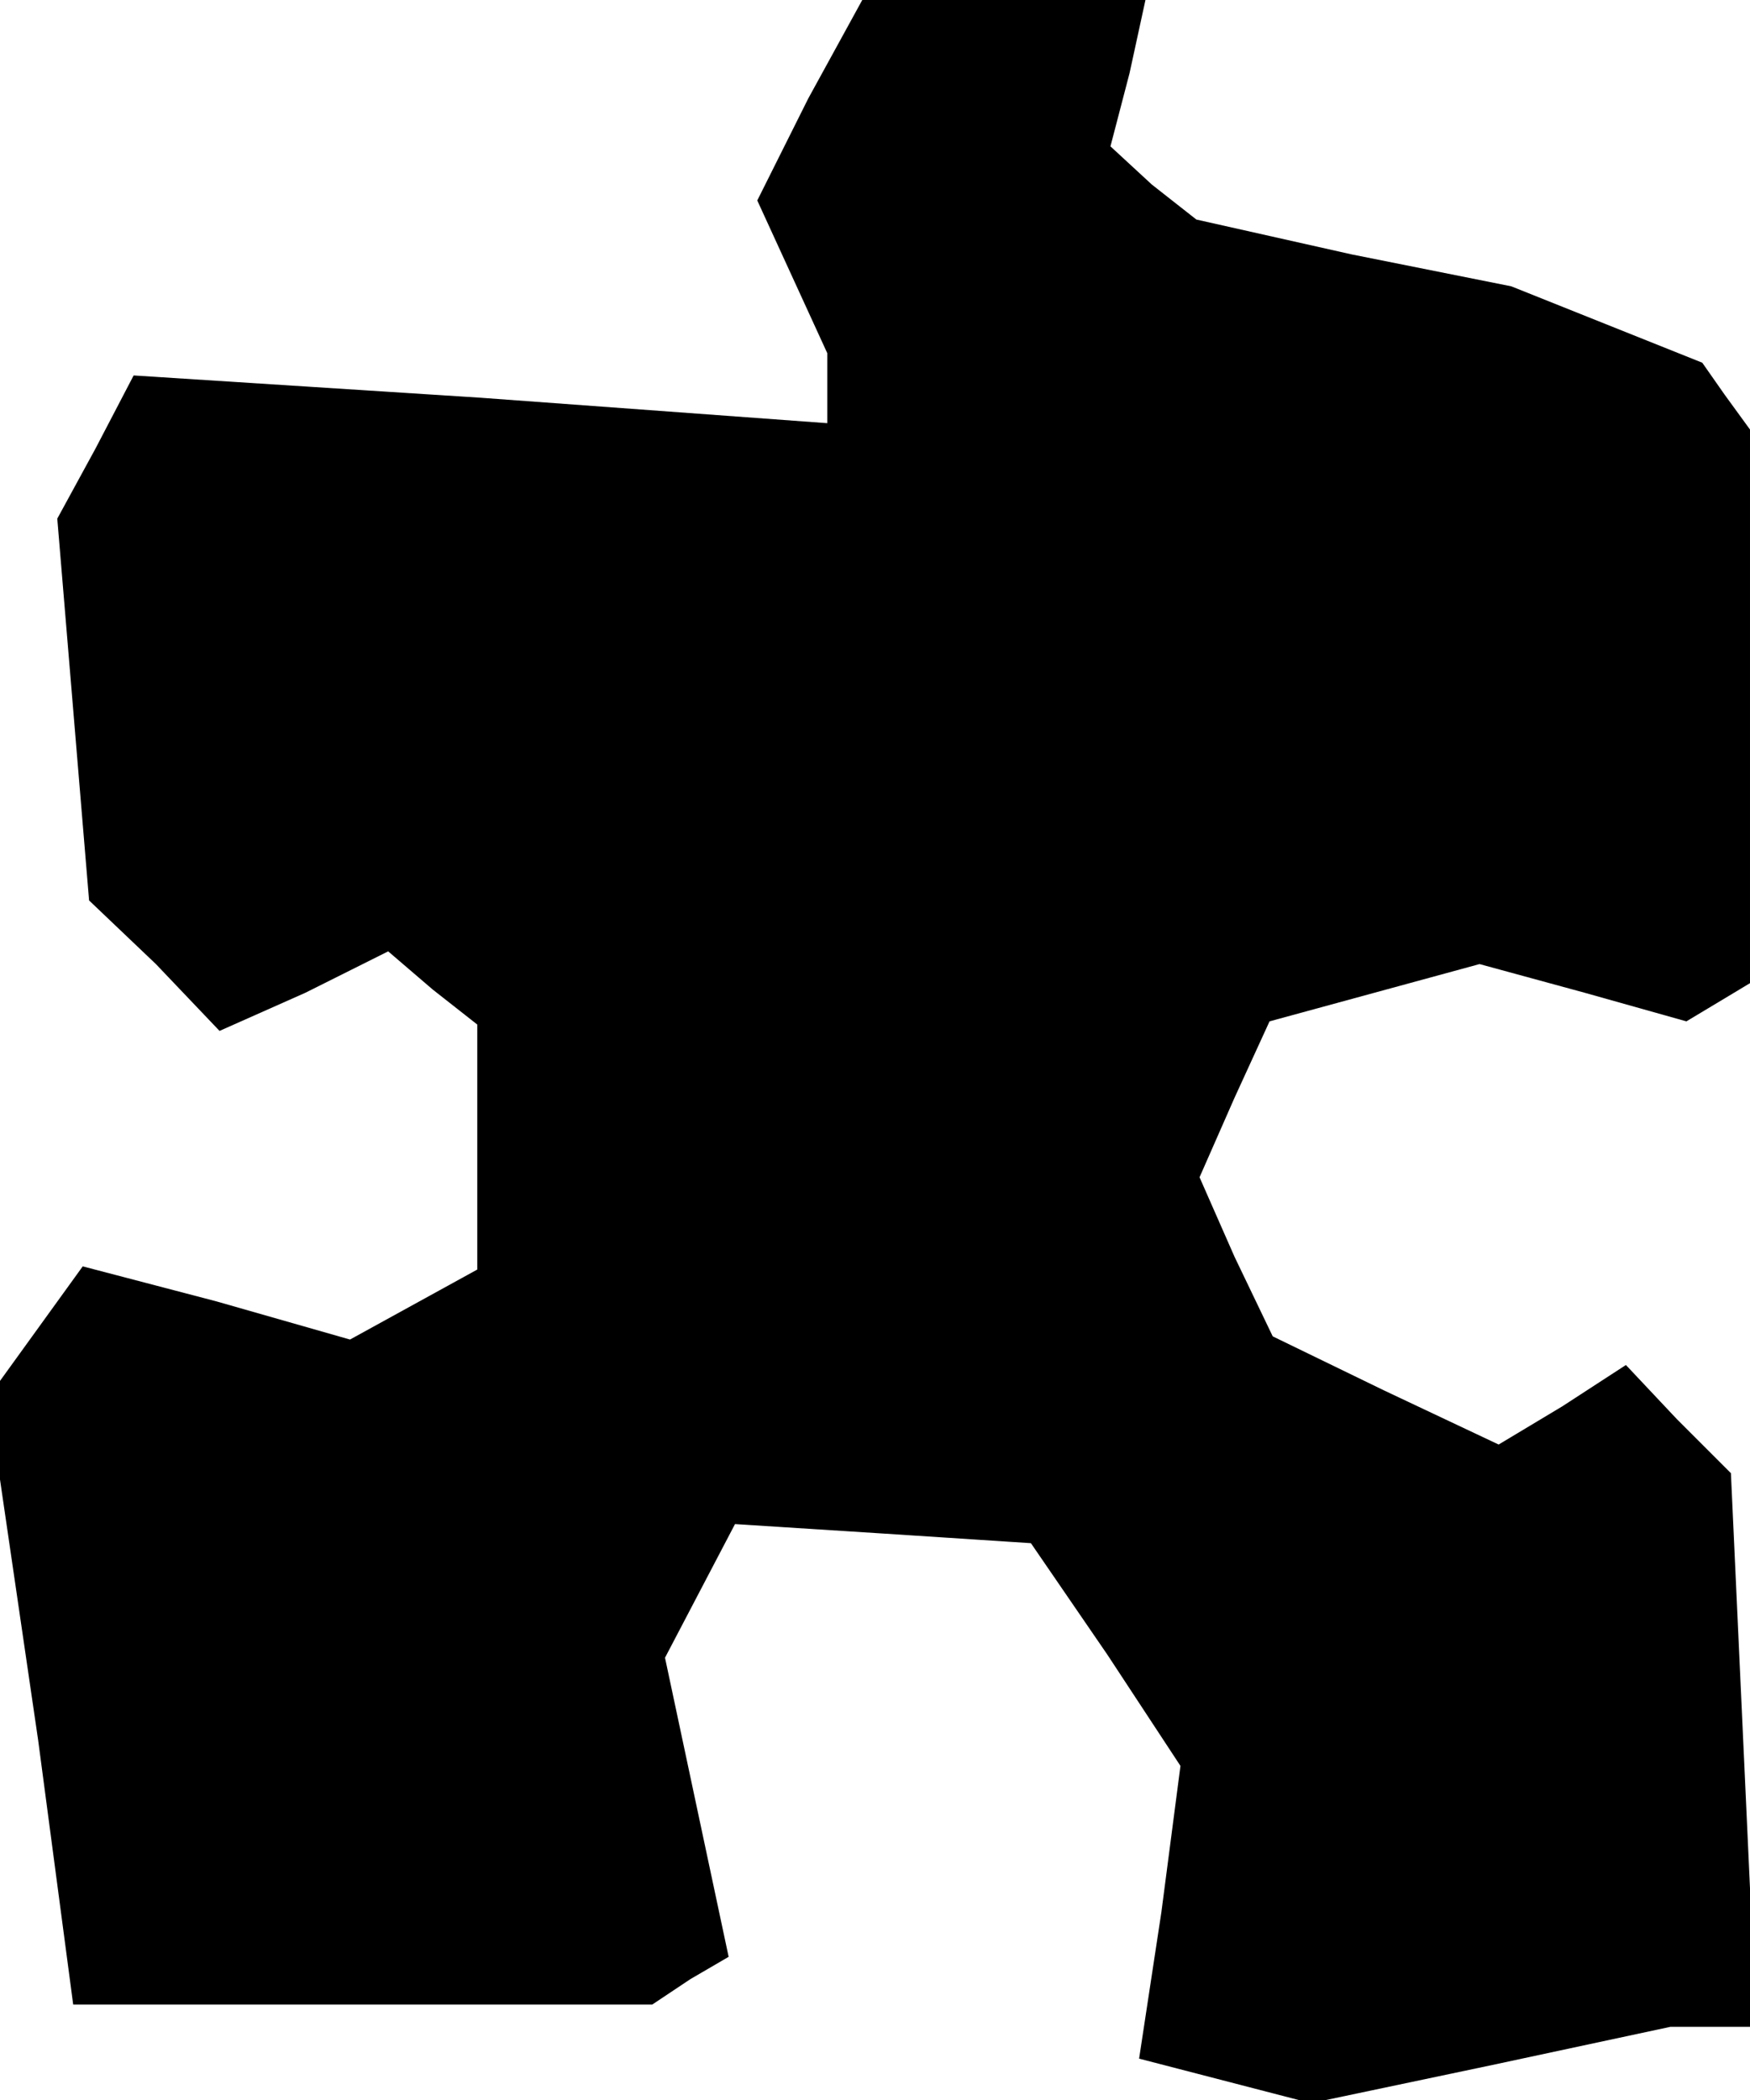 <?xml version="1.0" standalone="no"?>
<!DOCTYPE svg PUBLIC "-//W3C//DTD SVG 20010904//EN"
 "http://www.w3.org/TR/2001/REC-SVG-20010904/DTD/svg10.dtd">
<svg version="1.0" xmlns="http://www.w3.org/2000/svg"
 width="55pt" height="66pt" viewBox="0 0 55 66"
 preserveAspectRatio="xMidYMid meet">
<g transform="translate(0,66) scale(0.1,-0.1)"
fill="#000000" stroke="none">
<path d="M254 629 l-16 -32 11 -24 11 -24 0 -11 0 -11 -109 8 -109 7 -12 -23
-12 -22 5 -60 5 -60 21 -20 20 -21 27 12 26 13 14 -12 14 -11 0 -39 0 -38 -20
-11 -20 -11 -42 12 -42 11 -13 -18 -13 -18 0 -15 0 -16 12 -82 11 -83 91 0 91
0 12 8 12 7 -10 47 -10 47 11 21 11 21 47 -3 46 -3 24 -35 23 -35 -6 -46 -7
-46 27 -7 27 -7 57 12 56 12 14 0 13 0 -4 87 -4 87 -17 17 -16 17 -20 -13 -20
-12 -36 17 -35 17 -12 25 -11 25 11 25 11 24 33 9 33 9 33 -9 32 -9 10 6 10 6
0 87 0 87 -8 11 -7 10 -30 12 -30 12 -50 10 -49 11 -14 11 -13 12 6 23 5 23
-45 0 -44 0 -17 -31z"/>
</g>
</svg>
